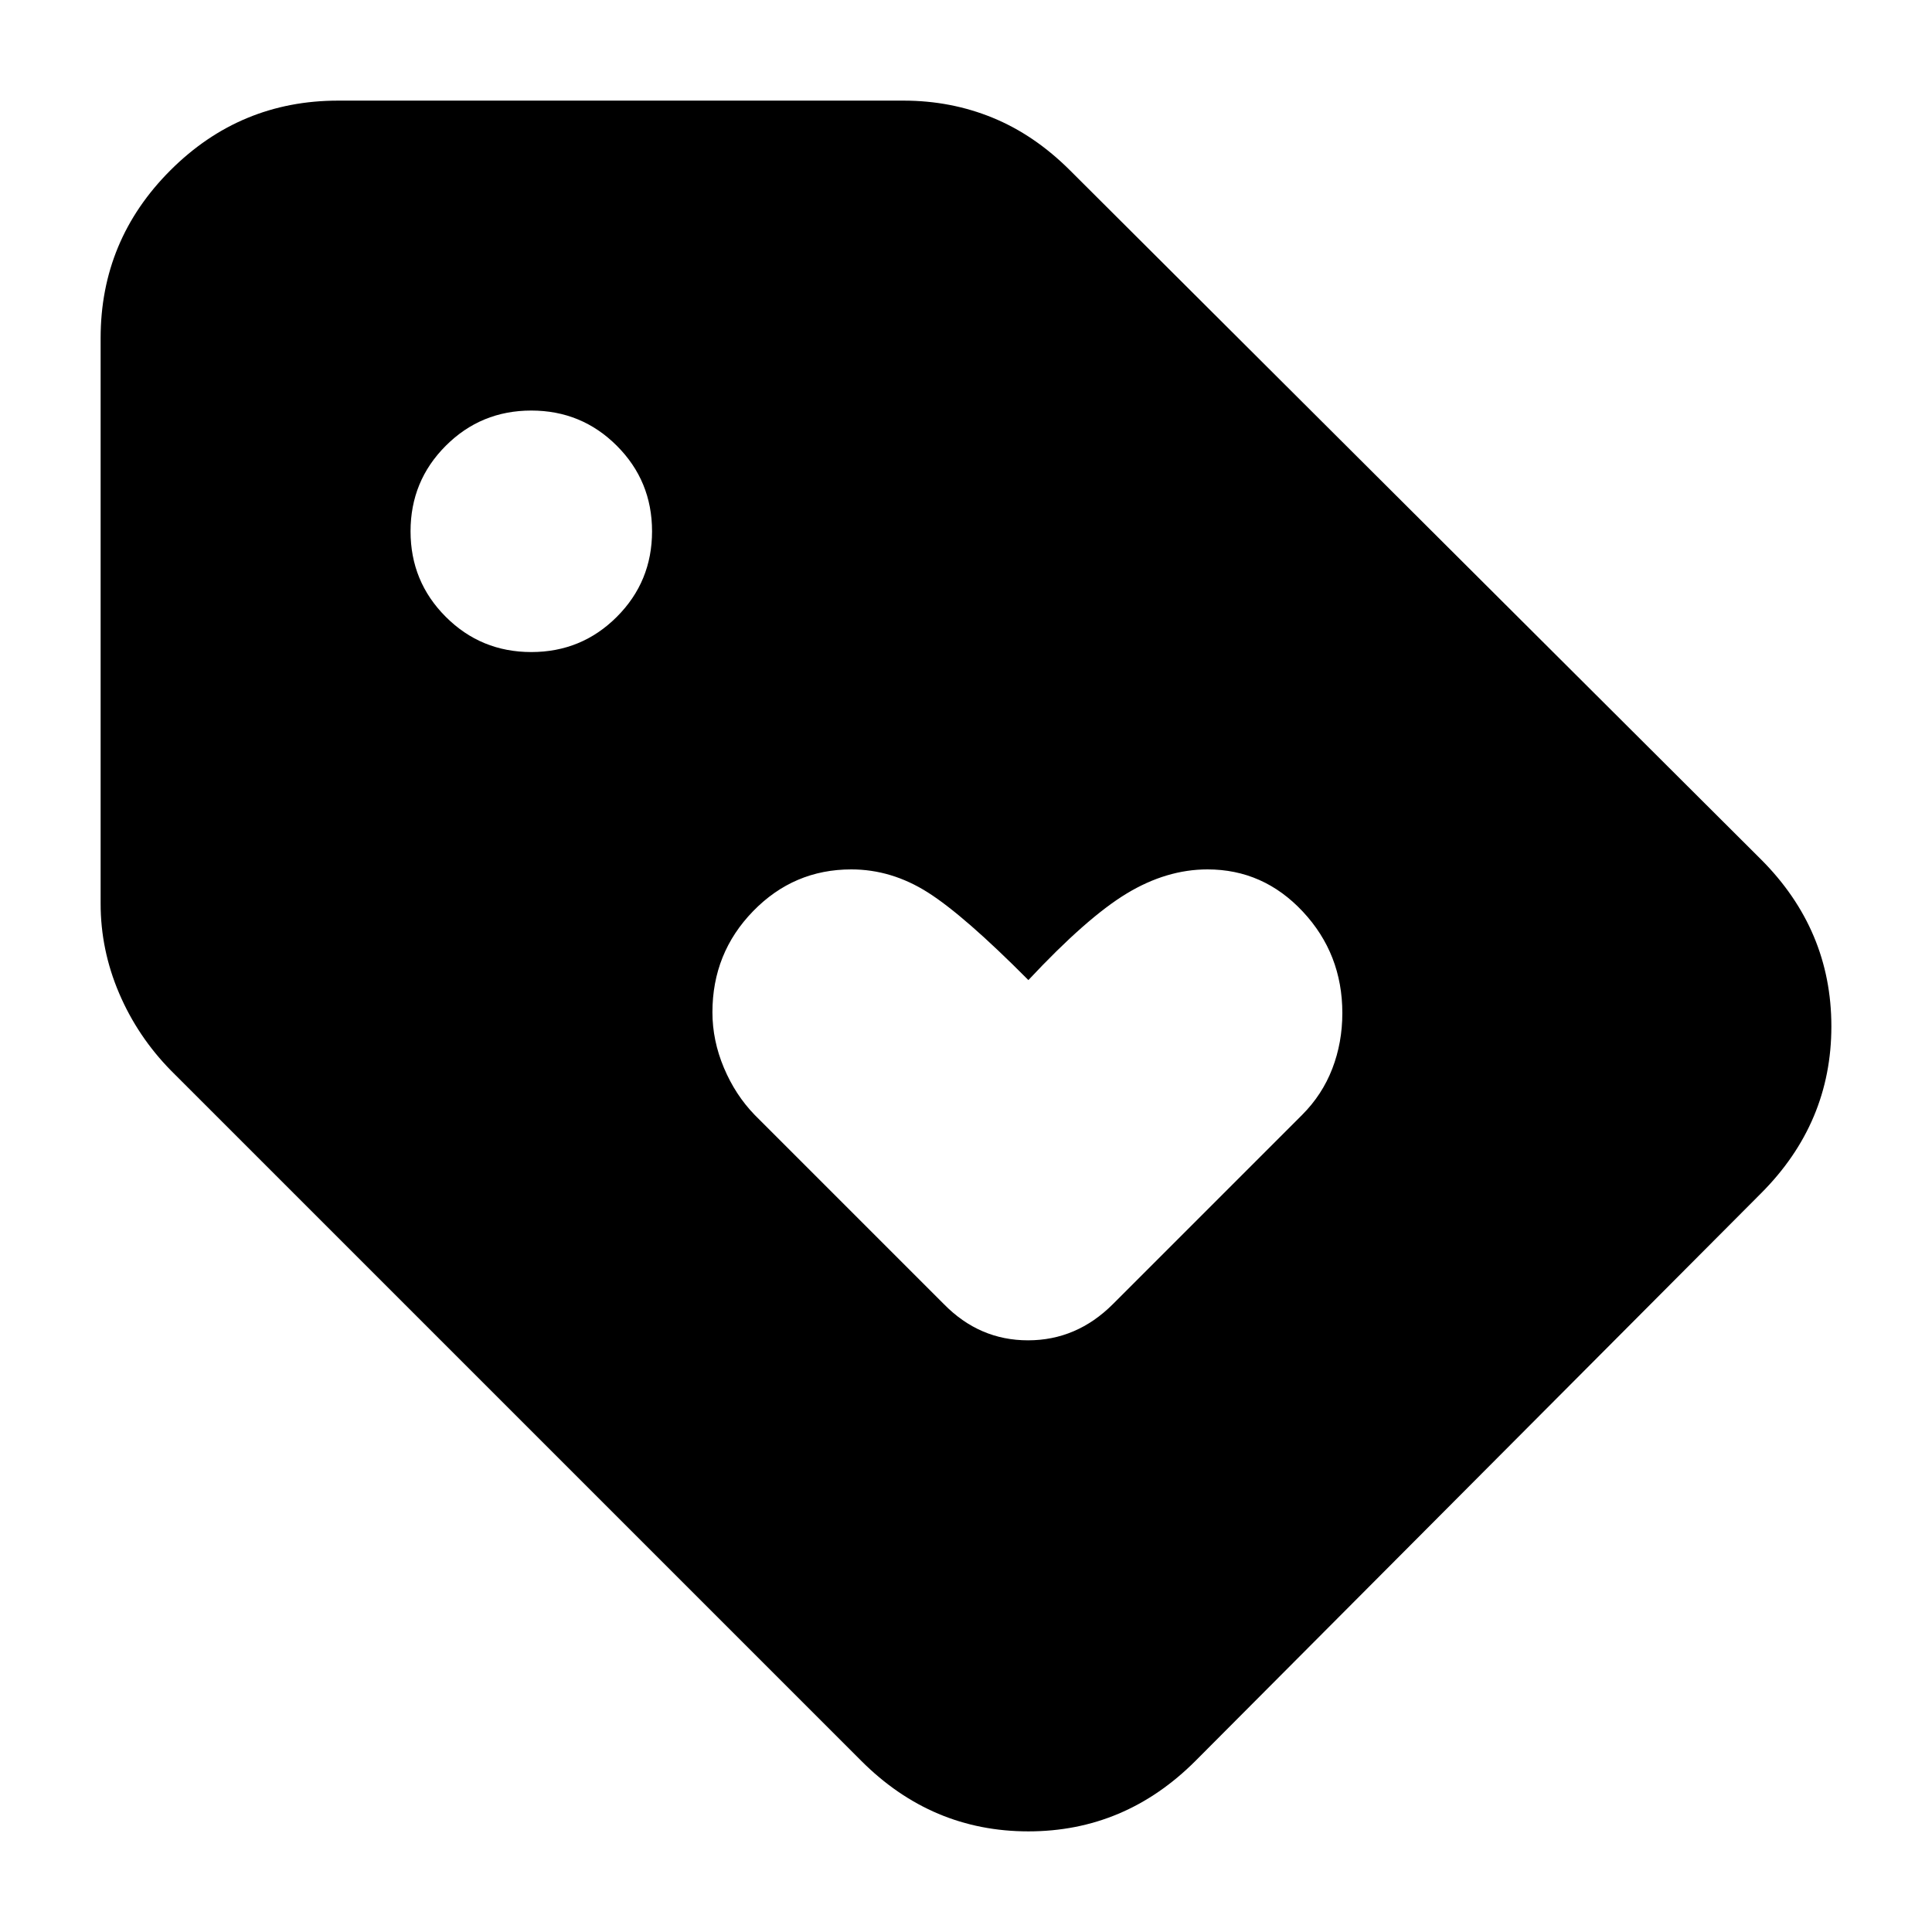 <svg xmlns="http://www.w3.org/2000/svg" height="20" viewBox="0 -960 960 960" width="20"><path d="M594-85q-35 35-83 35t-83-35L85-428q-16.625-16.927-25.813-38.463Q50-488 50-511v-281q0-48.7 34.65-83.35Q119.3-910 168-910h281q23.468 0 44.234 8.5Q514-893 531.727-875.302L875-533q35 35 35 83t-35 83L594-85ZM264-636q25 0 42.5-17.5T324-696q0-25-17.5-42.5T264-756q-25 0-42.5 17.5T204-696q0 25 17.5 42.5T264-636Zm289 324 94-94q10-10 15-22.963 5-12.963 5-27.654Q667-486 647.39-507q-19.609-21-47.39-21-20.357 0-40.179 12Q540-504 511-473q-31.875-32.083-49.938-43.542Q443-528 423-528q-28.61 0-48.805 20.78Q354-486.439 354-457q0 14 5.688 27.537Q365.375-415.927 375-406l94 94q17.636 18 41.818 18T553-312Z"/></svg>